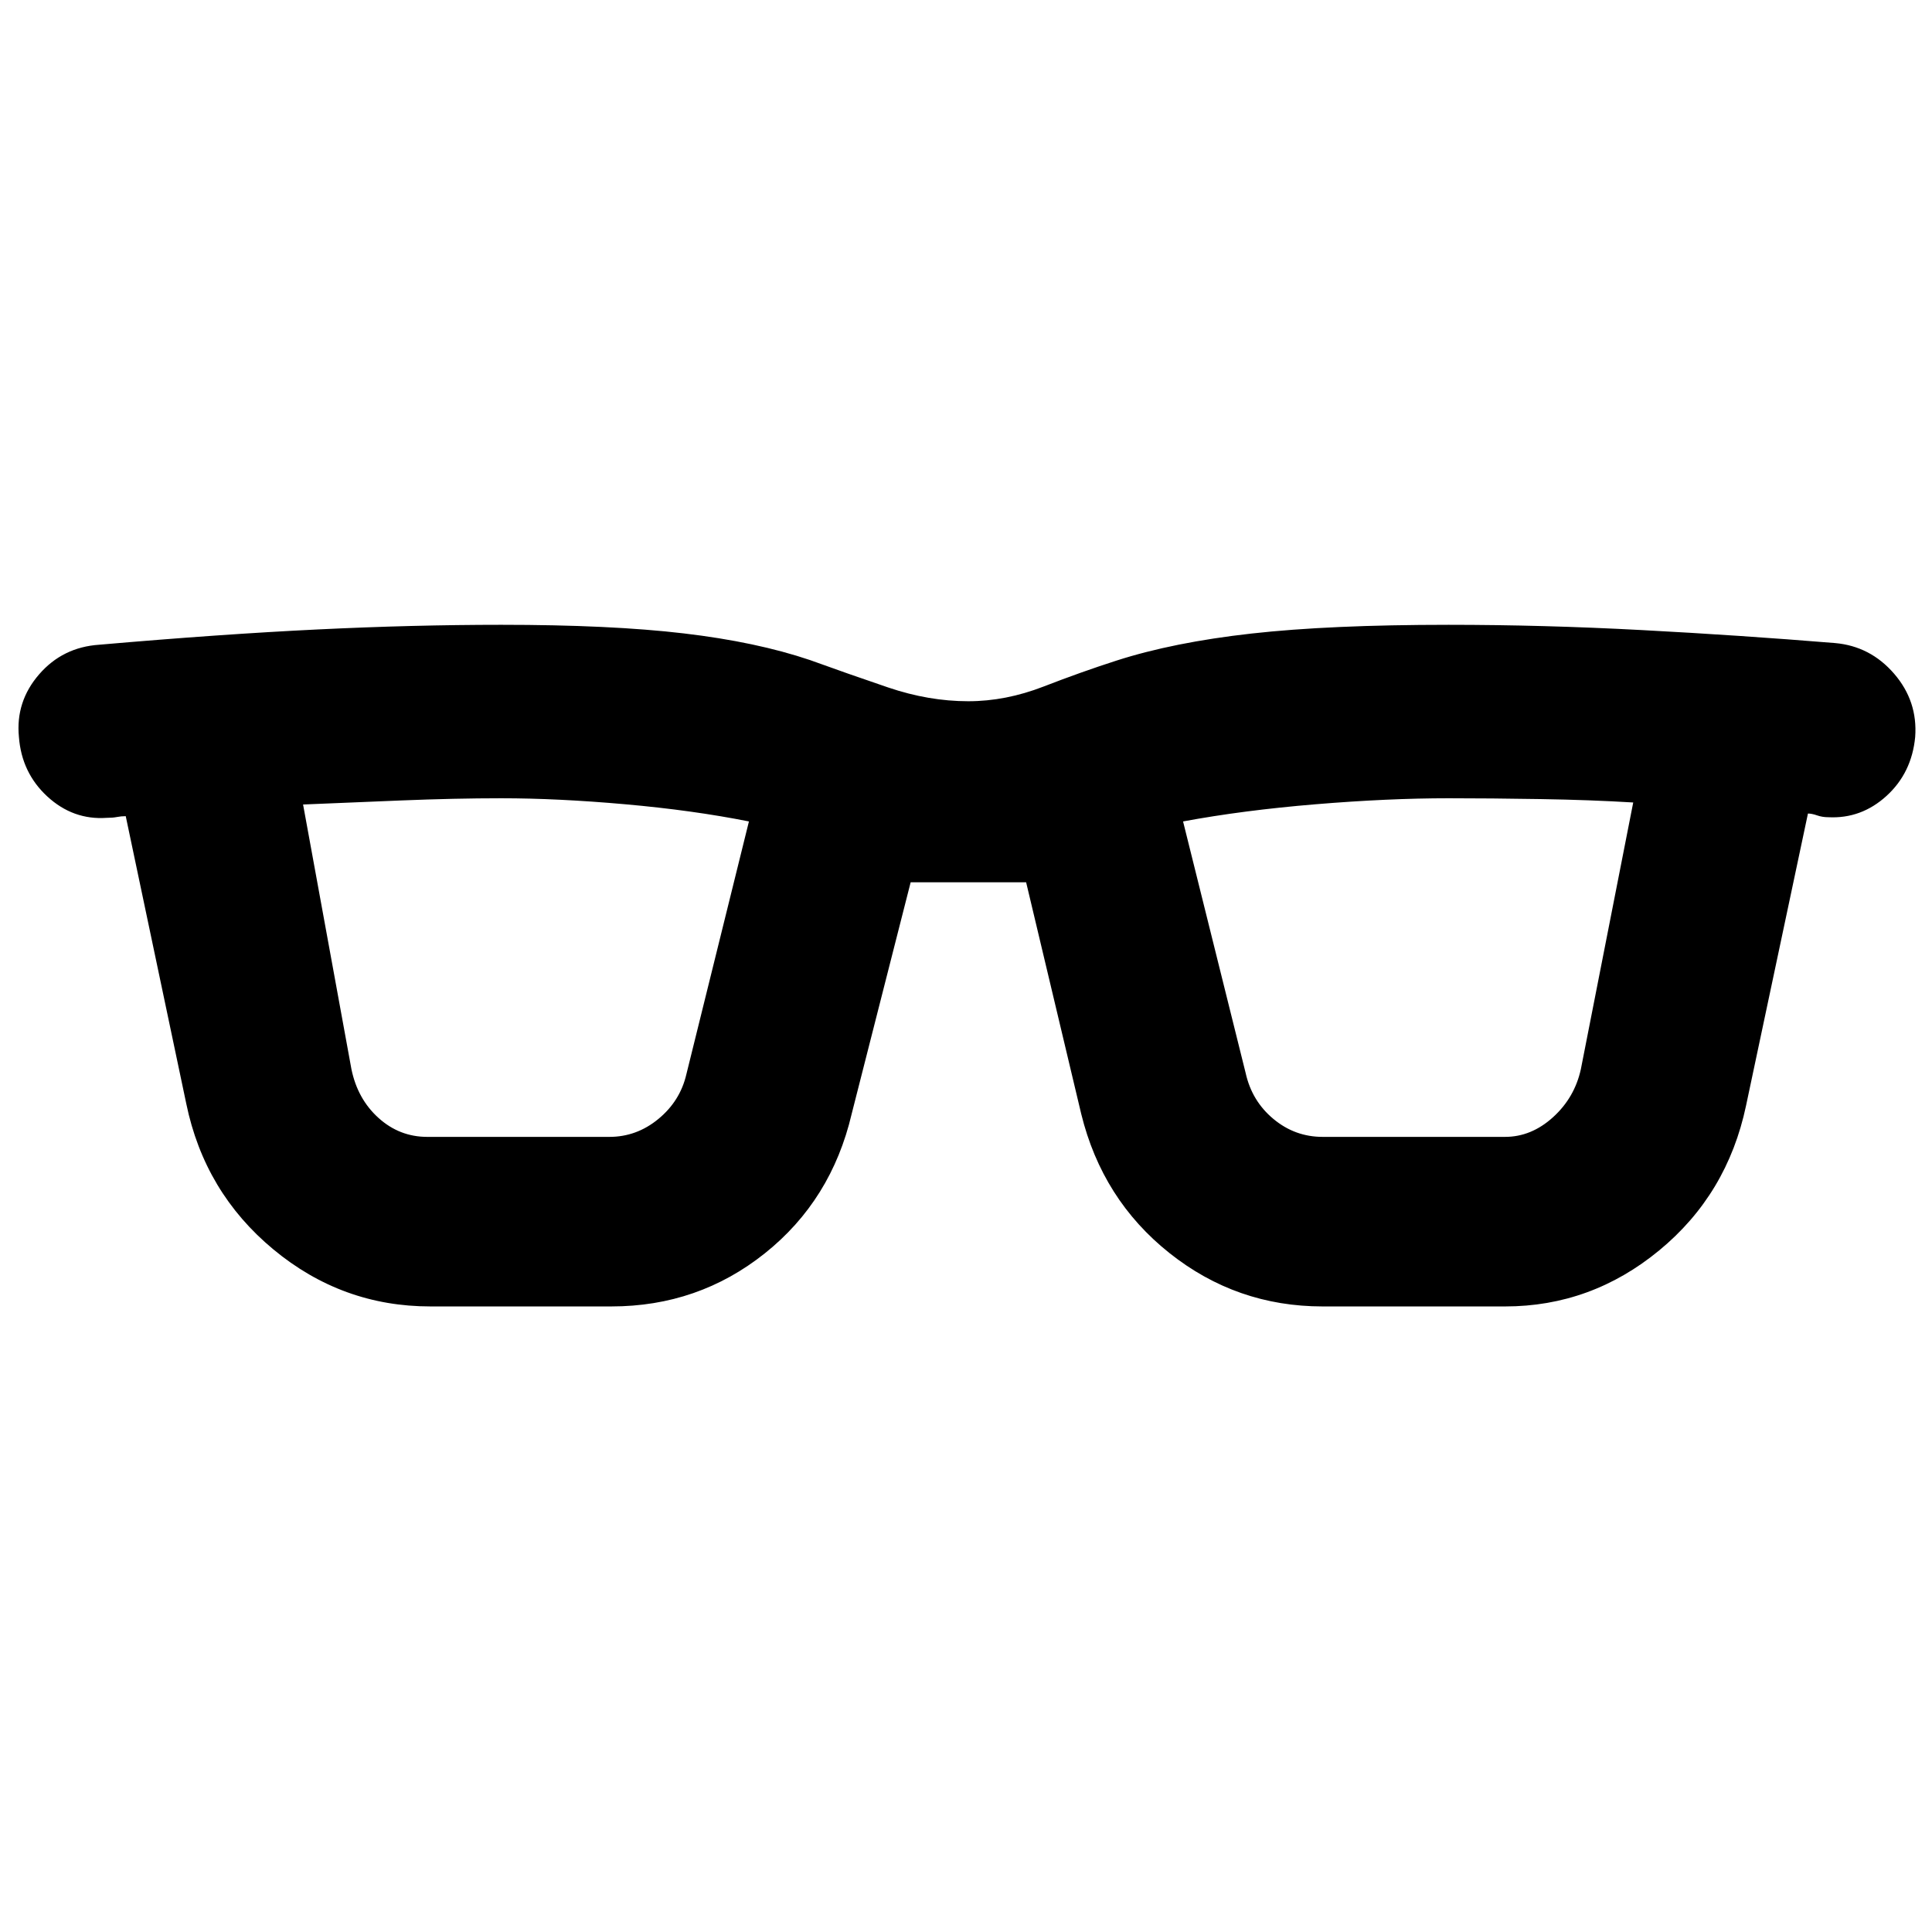 <svg xmlns="http://www.w3.org/2000/svg" height="40" viewBox="0 -960 960 960" width="40"><path d="M213.86-310.84q-43.87 0-78.05-28.36-34.17-28.36-43.25-72.38L62.48-554.45q-2.27 0-4.39.42-2.13.41-5.06.41-16.7 1.17-29.5-10.6Q10.74-576 9.4-593.83q-1.71-17.5 10-31.05 11.72-13.55 29.93-14.76 60.83-5.29 108.53-7.59 47.7-2.31 91.17-2.31 54.53 0 90.71 4.27 36.17 4.26 62.77 13.26 18.62 6.75 38.79 13.6 20.18 6.85 39.83 6.85 18.59 0 37.39-7.29 18.79-7.29 36.21-12.89 28.34-9.12 67.15-13.46 38.81-4.34 97.9-4.34 46.84 0 95.92 2.61 49.07 2.6 96.12 6.46 17.5 1.54 29.33 15.2 11.82 13.67 10.49 31.5-1.71 17.83-14.25 29.26-12.55 11.42-28.92 10.58-2.93 0-5.56-.91-2.62-.92-4.55-.92l-30.77 145.18q-9.3 44.02-43.13 71.88-33.82 27.86-76.61 27.86h-90.63q-42.77 0-76.14-26.54-33.37-26.55-43.83-69.13l-27.37-115.08H452.5l-29.31 115.08q-10.07 42.89-43.15 69.28-33.09 26.39-76.26 26.39h-89.92Zm-39.24-117.93q3.05 14.89 13.48 24.28 10.42 9.4 24.2 9.4h90.48q13.57 0 24.36-8.9 10.79-8.89 13.89-22.11l31.11-125.73q-27.78-5.54-61.42-8.53-33.64-2.99-61.69-2.99-22.74 0-49.76 1.09-27.02 1.08-48.67 2.01l24.02 131.48Zm444.35 2q3.1 13.89 13.8 22.78 10.69 8.9 24.45 8.9h90.63q13.06 0 23.82-9.75t13.86-23.93l26.01-132.48q-21.11-1.29-46.04-1.69-24.93-.41-45.72-.41-30.05 0-66.09 2.99-36.05 2.99-65.83 8.53l31.11 125.06Z"/></svg>